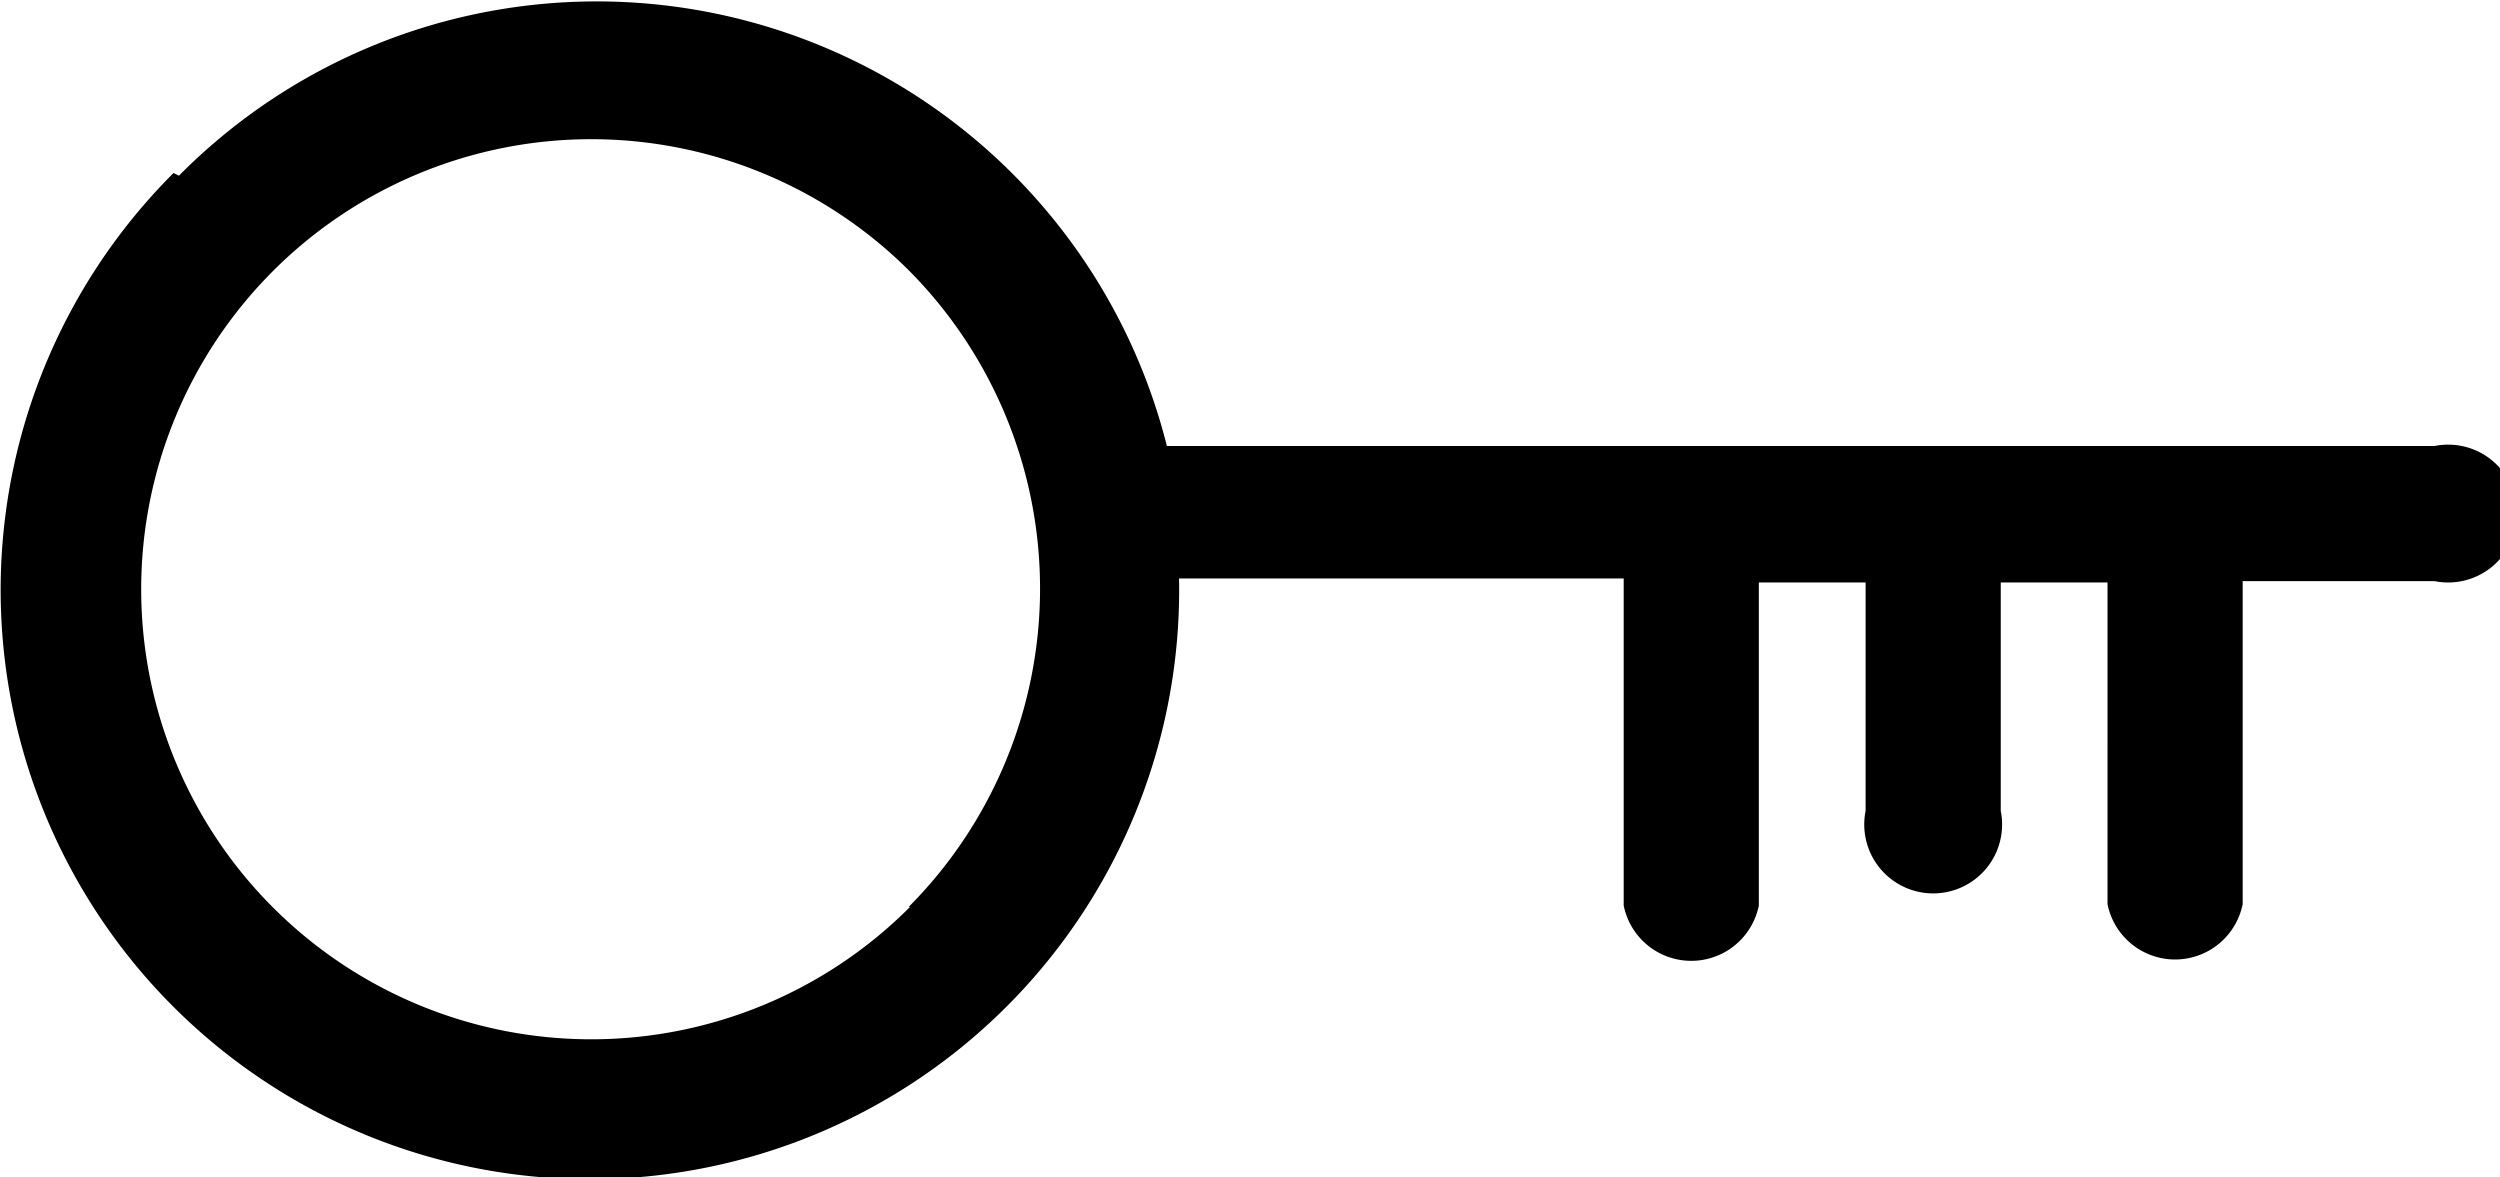 <svg xmlns="http://www.w3.org/2000/svg" width="6.52mm" height="3.07mm" viewBox="0 0 18.47 8.71"><title>Ресурс 4</title><g id="Слой_2" data-name="Слой 2"><g id="Layer_1" data-name="Layer 1"><path d="M1.27,1.28a4.36,4.36,0,1,0,7.44,3H12V6.7a.51.51,0,0,0,1,0V4.31h.79V6a.51.51,0,1,0,1,0V4.31h.79V6.69a.51.51,0,0,0,1,0V4.3H18a.51.51,0,1,0,0-1l-9.38,0a4.35,4.35,0,0,0-7.31-2ZM6.72,6.71A3.33,3.33,0,1,1,6.71,2a3.34,3.34,0,0,1,0,4.71Zm0,0"/></g></g></svg>
